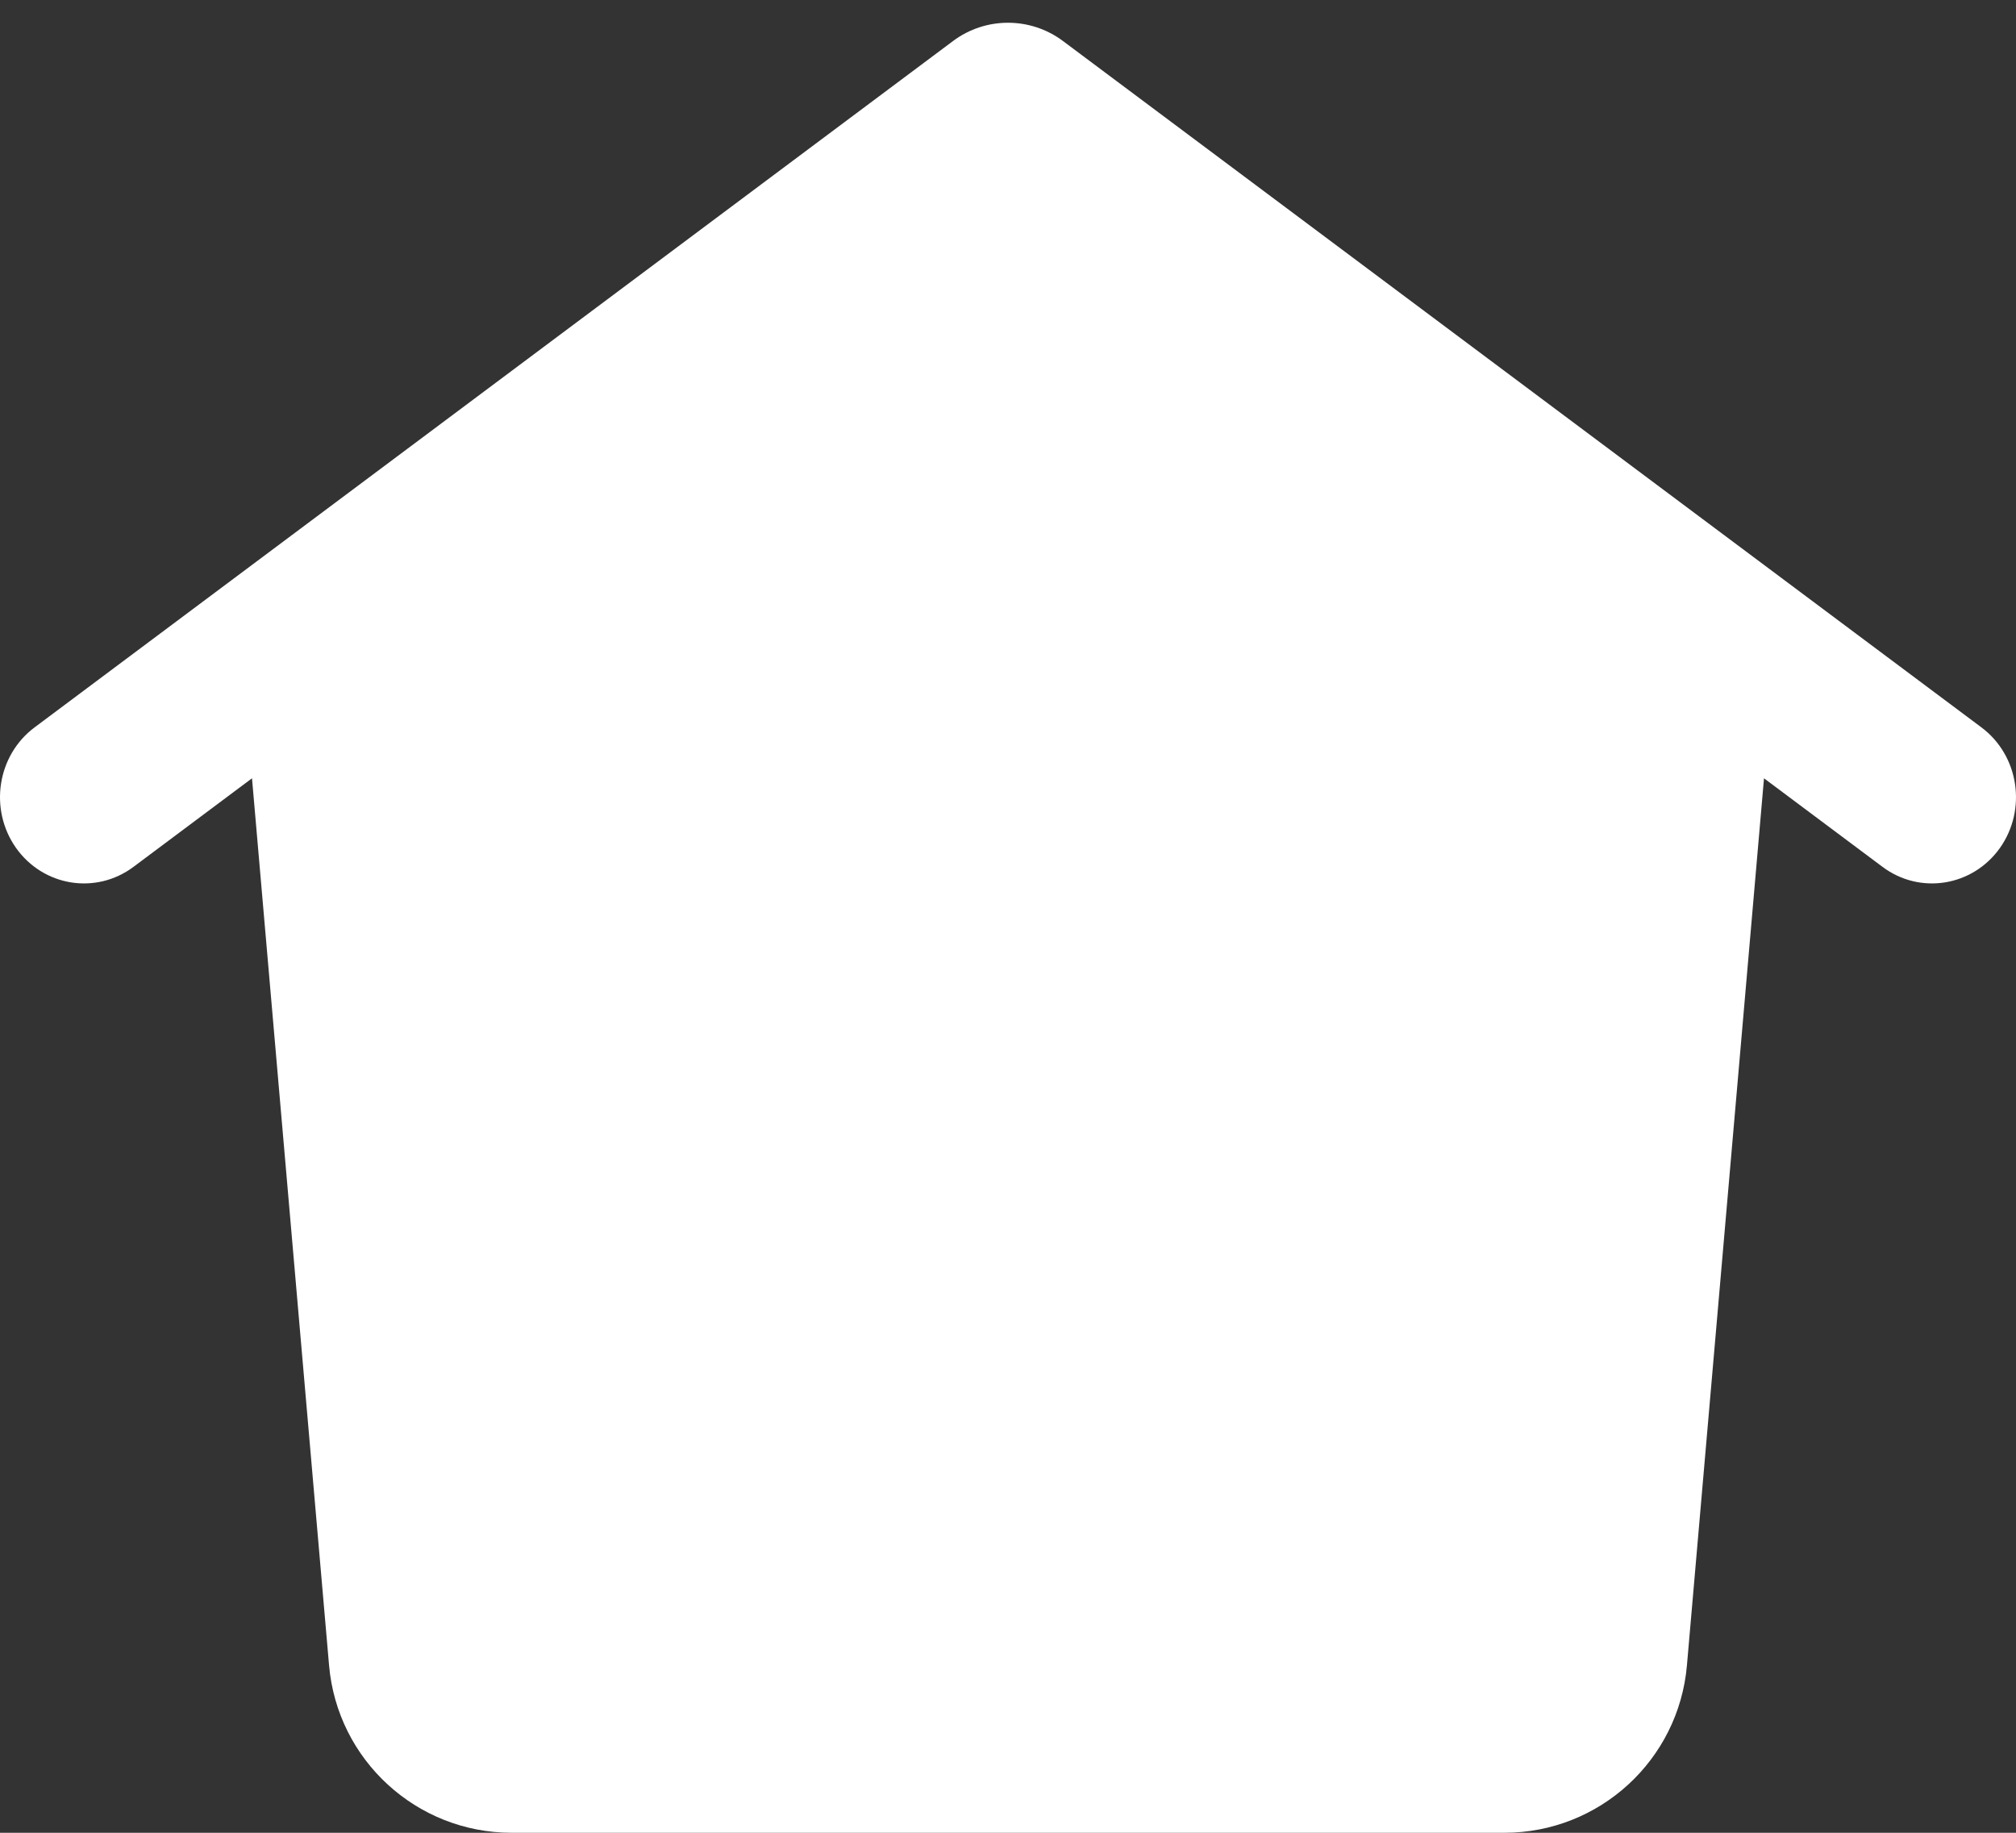 <svg width="22" height="20" viewBox="0 0 22 20" fill="none" xmlns="http://www.w3.org/2000/svg">
<rect x="0" y="0" width="22" height="20" fill="#333333" stroke="none"/>
<path fill-rule="evenodd" clip-rule="evenodd" d="M21.622 7.937L11.599 0.447C11.244 0.182 10.756 0.182 10.401 0.447L0.378 7.937C-0.032 8.243 -0.122 8.832 0.175 9.253C0.473 9.673 1.046 9.766 1.456 9.46L2.75 8.493L3.591 18.173C3.681 19.207 4.546 20 5.584 20H16.416C17.454 20 18.319 19.207 18.409 18.173L19.25 8.493L20.544 9.46C20.953 9.766 21.527 9.673 21.825 9.253C22.122 8.832 22.032 8.243 21.622 7.937Z" fill="white"/>
</svg>
